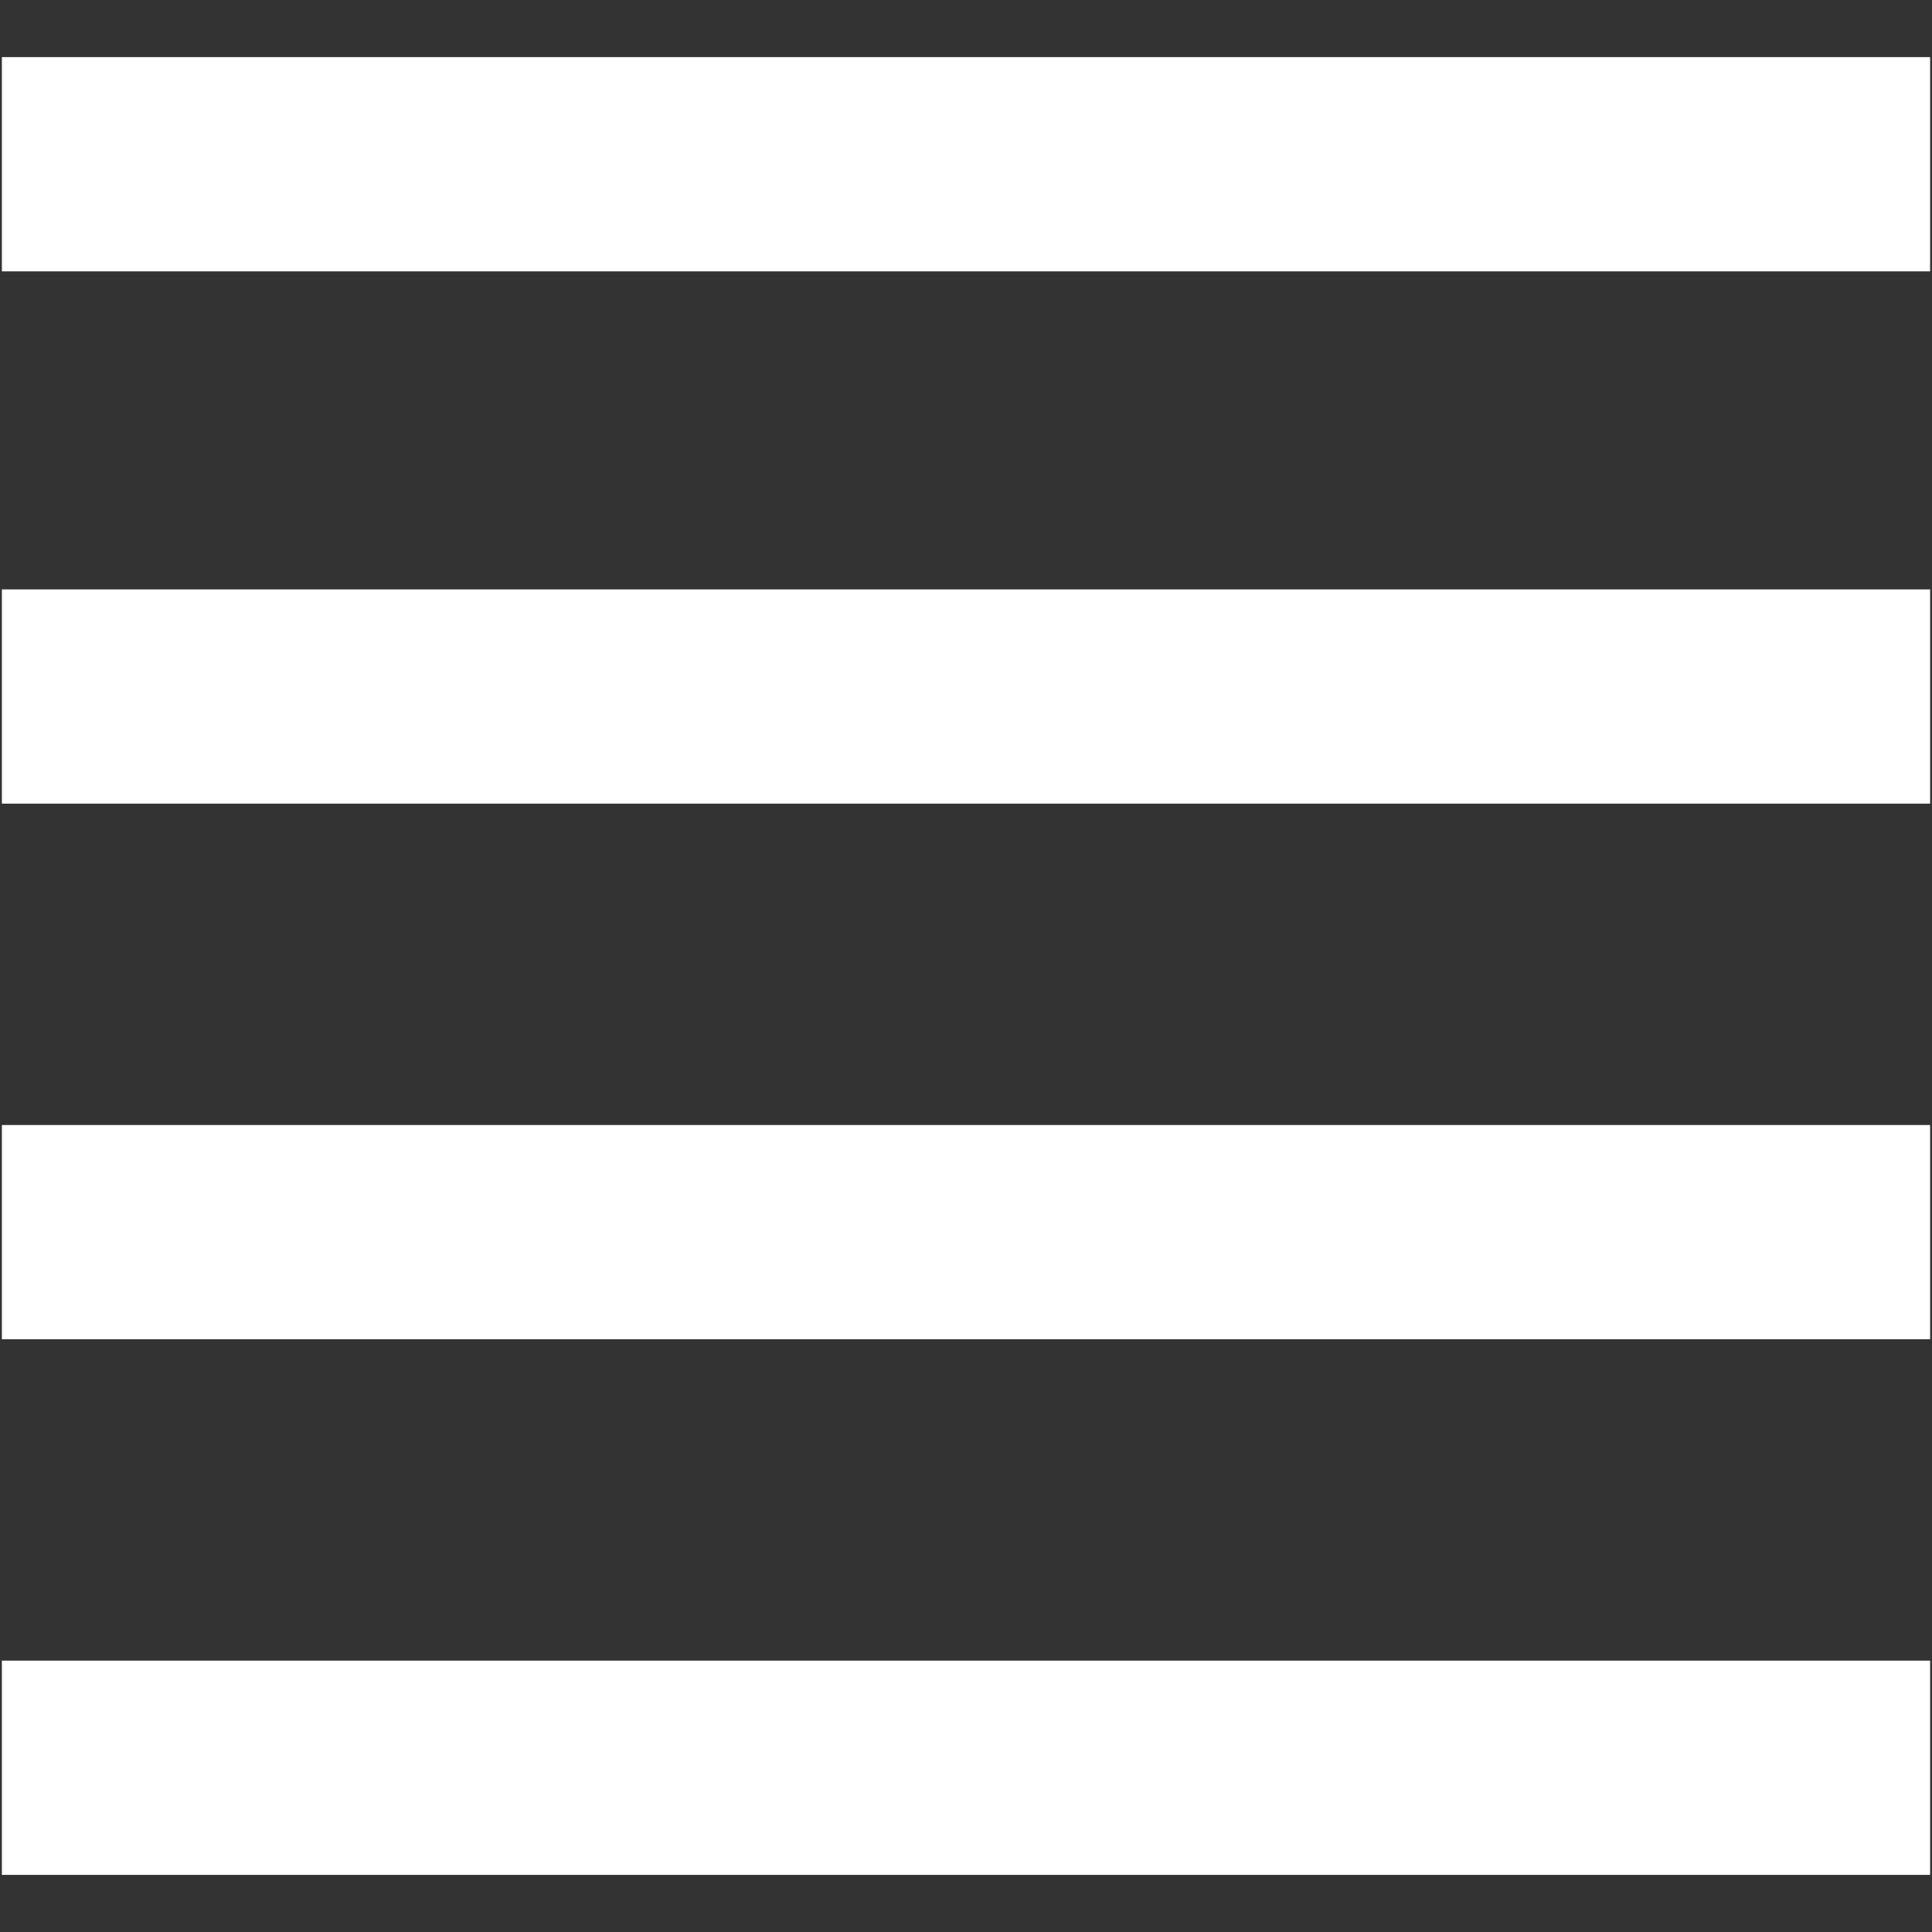 <?xml version="1.0" encoding="iso-8859-1"?>
<!DOCTYPE svg PUBLIC "-//W3C//DTD SVG 1.1//EN" "http://www.w3.org/Graphics/SVG/1.1/DTD/svg11.dtd">
<svg 
 version="1.1" xmlns="http://www.w3.org/2000/svg" xmlns:xlink="http://www.w3.org/1999/xlink" x="0px" y="0px" width="512px"
	 height="512px" viewBox="0 0 512 512" style="enable-background:new 0 0 512 512;" xml:space="preserve"
><rect x="0" y="0" width="512" height="512" fill="#333333" stroke="none"/><g id="7935ec95c421cee6d86eb22ecd142668"><g></g><g fill="#ffffff"><path style="display: inline;" d="M511.5,212.973H0.5v-56.777h511V212.973z M511.5,15.138H0.5v56.778h511V15.138z M511.5,298.141
		H0.5v56.777h511V298.141z M511.5,440.085H0.5v56.776h511V440.085z"></path></g></g></svg>